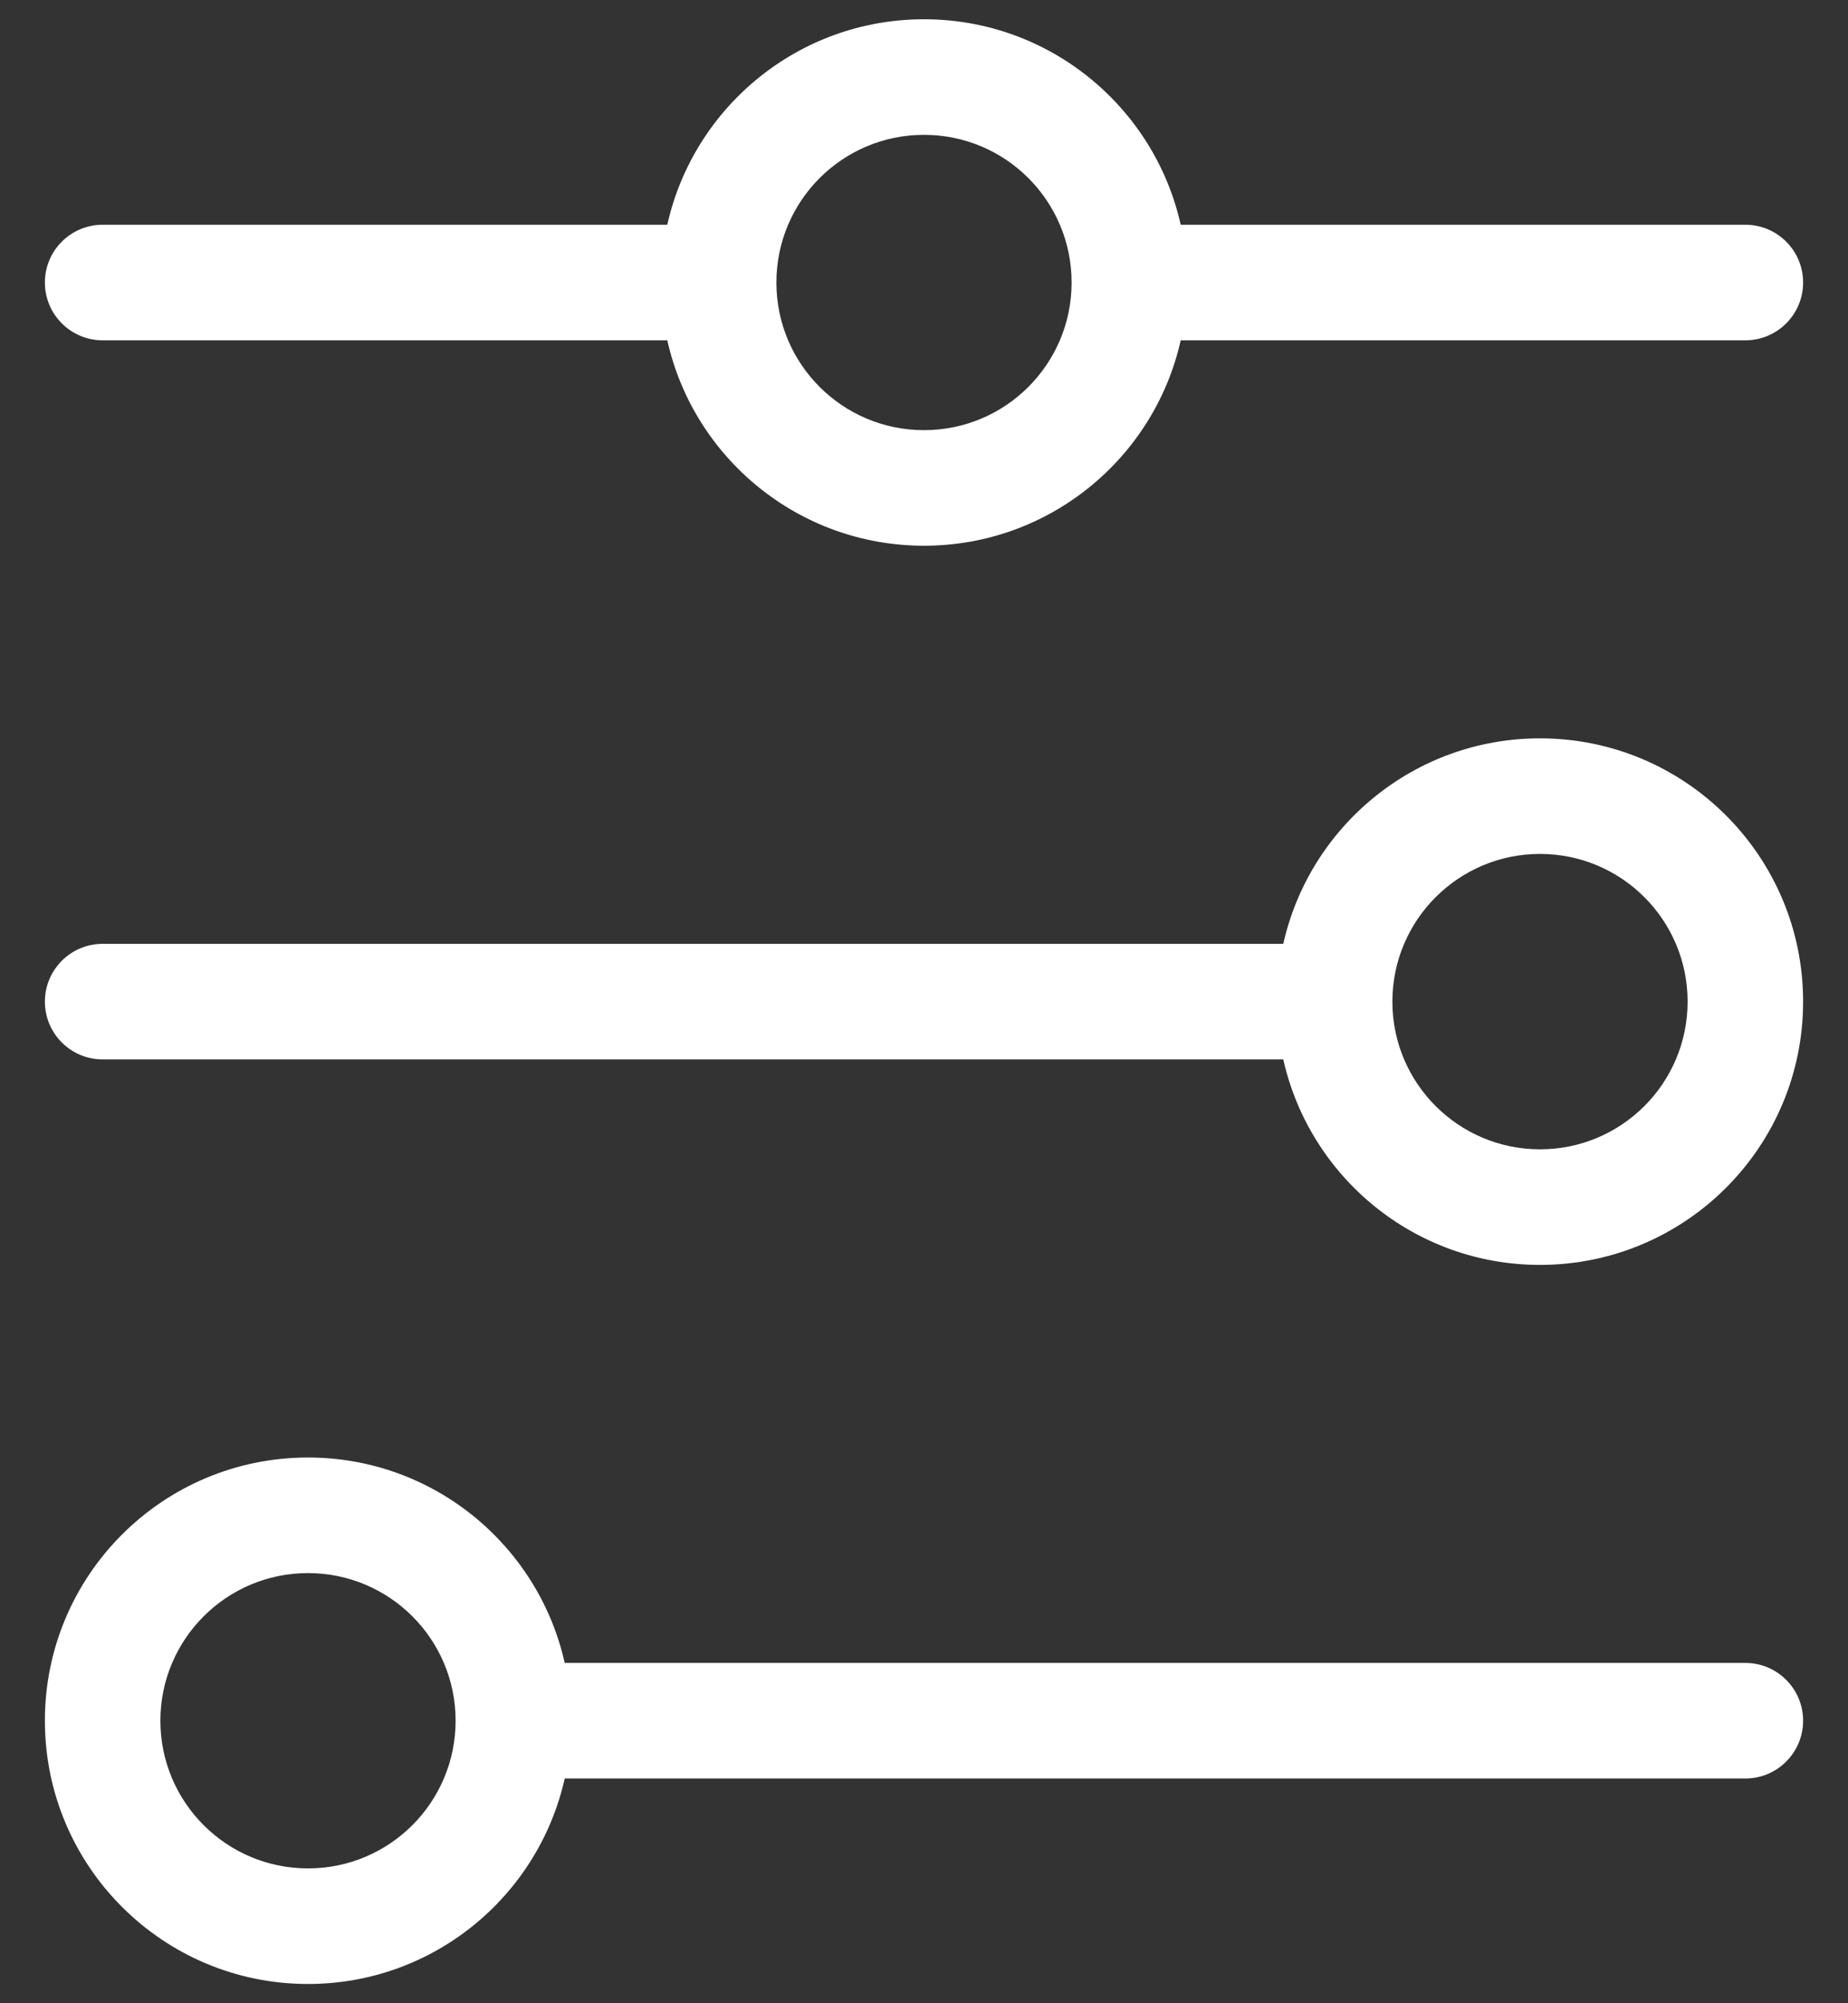 <svg width="24" height="26" viewBox="0 0 24 26" fill="none" xmlns="http://www.w3.org/2000/svg">
<rect x="0" y="0" width="24" height="26" fill="#333333" stroke="none"/>
<path fill-rule="evenodd" clip-rule="evenodd" d="M12 1.75C10.941 1.75 10.083 2.608 10.083 3.667C10.083 4.725 10.941 5.583 12 5.583C13.059 5.583 13.917 4.725 13.917 3.667C13.917 2.608 13.059 1.75 12 1.75ZM8.666 2.917C9.008 1.39 10.371 0.25 12 0.25C13.629 0.25 14.992 1.39 15.334 2.917H22.667C23.081 2.917 23.417 3.252 23.417 3.667C23.417 4.081 23.081 4.417 22.667 4.417H15.334C14.992 5.943 13.629 7.083 12 7.083C10.371 7.083 9.008 5.943 8.666 4.417L1.333 4.417C0.919 4.417 0.583 4.081 0.583 3.667C0.583 3.252 0.919 2.917 1.333 2.917L8.666 2.917ZM20 11.083C18.942 11.083 18.083 11.941 18.083 13C18.083 14.059 18.942 14.917 20 14.917C21.059 14.917 21.917 14.059 21.917 13C21.917 11.941 21.059 11.083 20 11.083ZM16.666 12.25C17.008 10.724 18.371 9.583 20 9.583C21.887 9.583 23.417 11.113 23.417 13C23.417 14.887 21.887 16.417 20 16.417C18.371 16.417 17.008 15.276 16.666 13.75H1.333C0.919 13.75 0.583 13.414 0.583 13C0.583 12.586 0.919 12.25 1.333 12.25H16.666ZM4 20.417C2.942 20.417 2.083 21.275 2.083 22.333C2.083 23.392 2.942 24.25 4 24.25C5.059 24.25 5.917 23.392 5.917 22.333C5.917 21.275 5.059 20.417 4 20.417ZM0.583 22.333C0.583 20.446 2.113 18.917 4 18.917C5.629 18.917 6.992 20.057 7.334 21.583H22.667C23.081 21.583 23.417 21.919 23.417 22.333C23.417 22.747 23.081 23.083 22.667 23.083H7.334C6.992 24.61 5.629 25.75 4 25.75C2.113 25.75 0.583 24.22 0.583 22.333Z" fill="white"/>
</svg>

